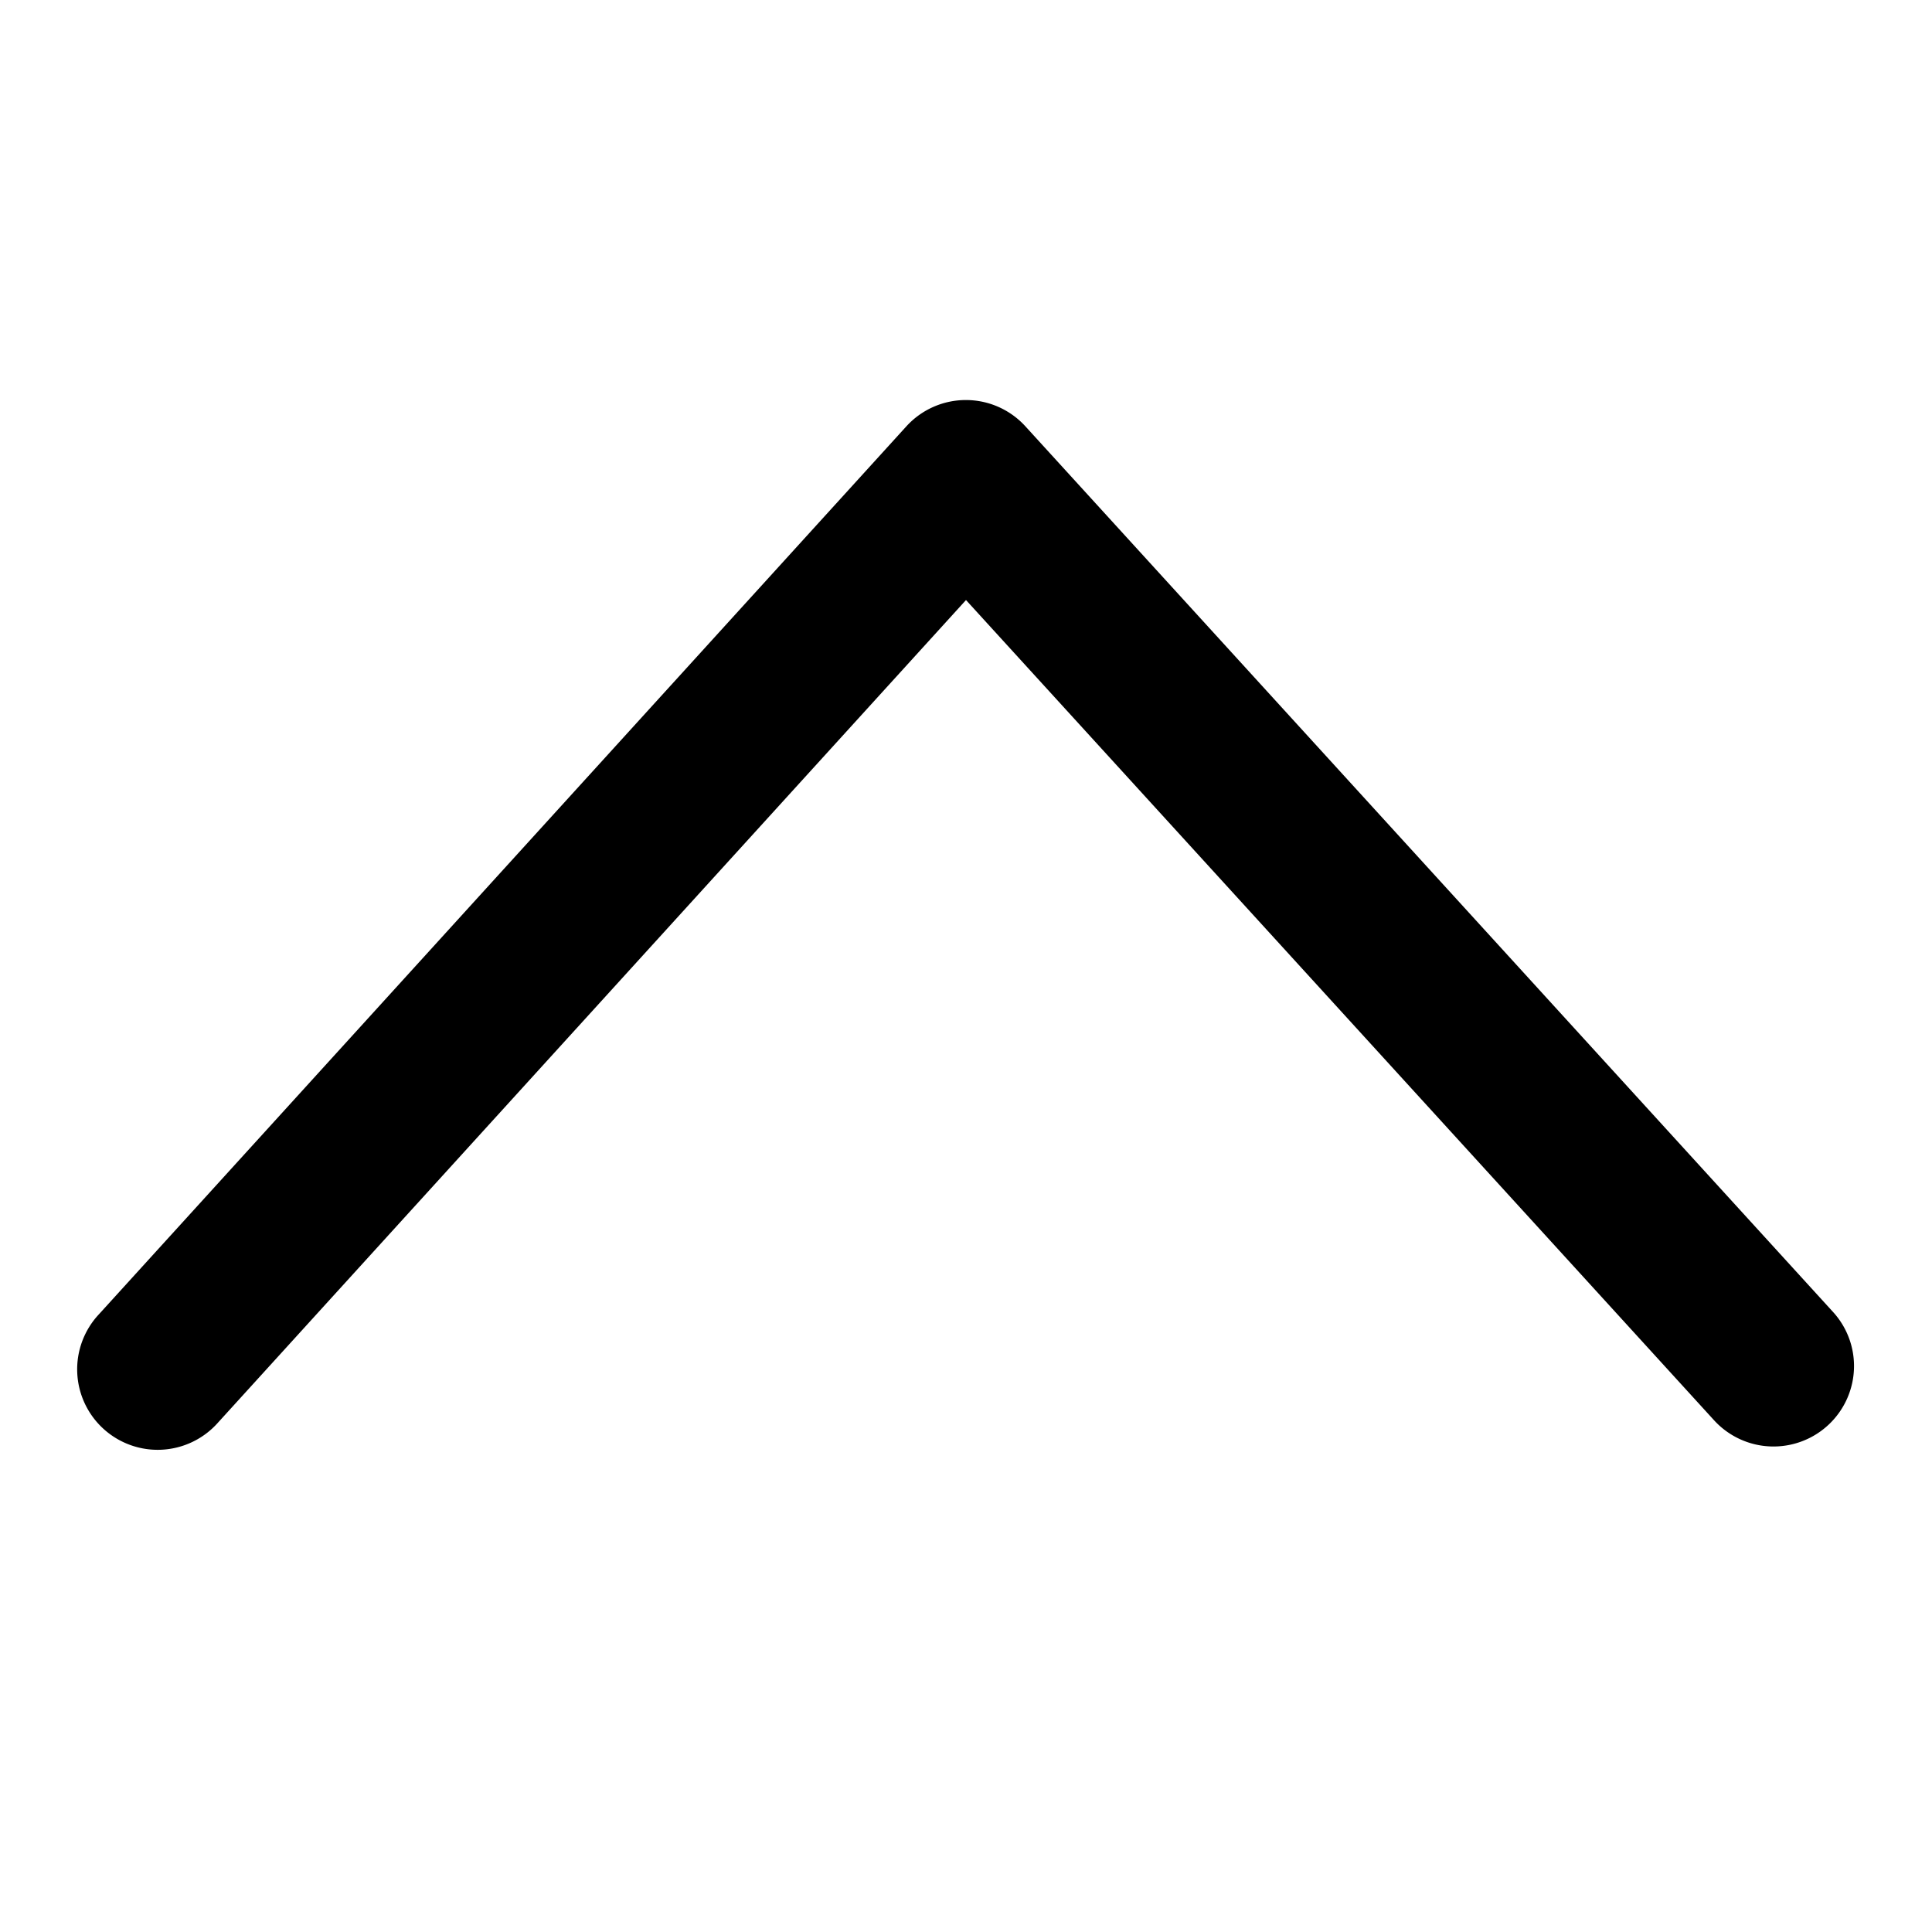 <svg xmlns="http://www.w3.org/2000/svg" width="768" height="768" viewBox="0 0 768 768"><defs><style>.a{opacity:0;}</style></defs><title>plain-up</title><path d="M737,543a32,32,0,0,1-55.64,21.57L384,238.53l-297.36,327a32,32,0,1,1-47.34-43.06l321-353a32,32,0,0,1,47.31,0l321,352A31.84,31.84,0,0,1,737,543Z"/><rect class="a" width="768" height="768" transform="translate(0 768) rotate(-90)"/></svg>
